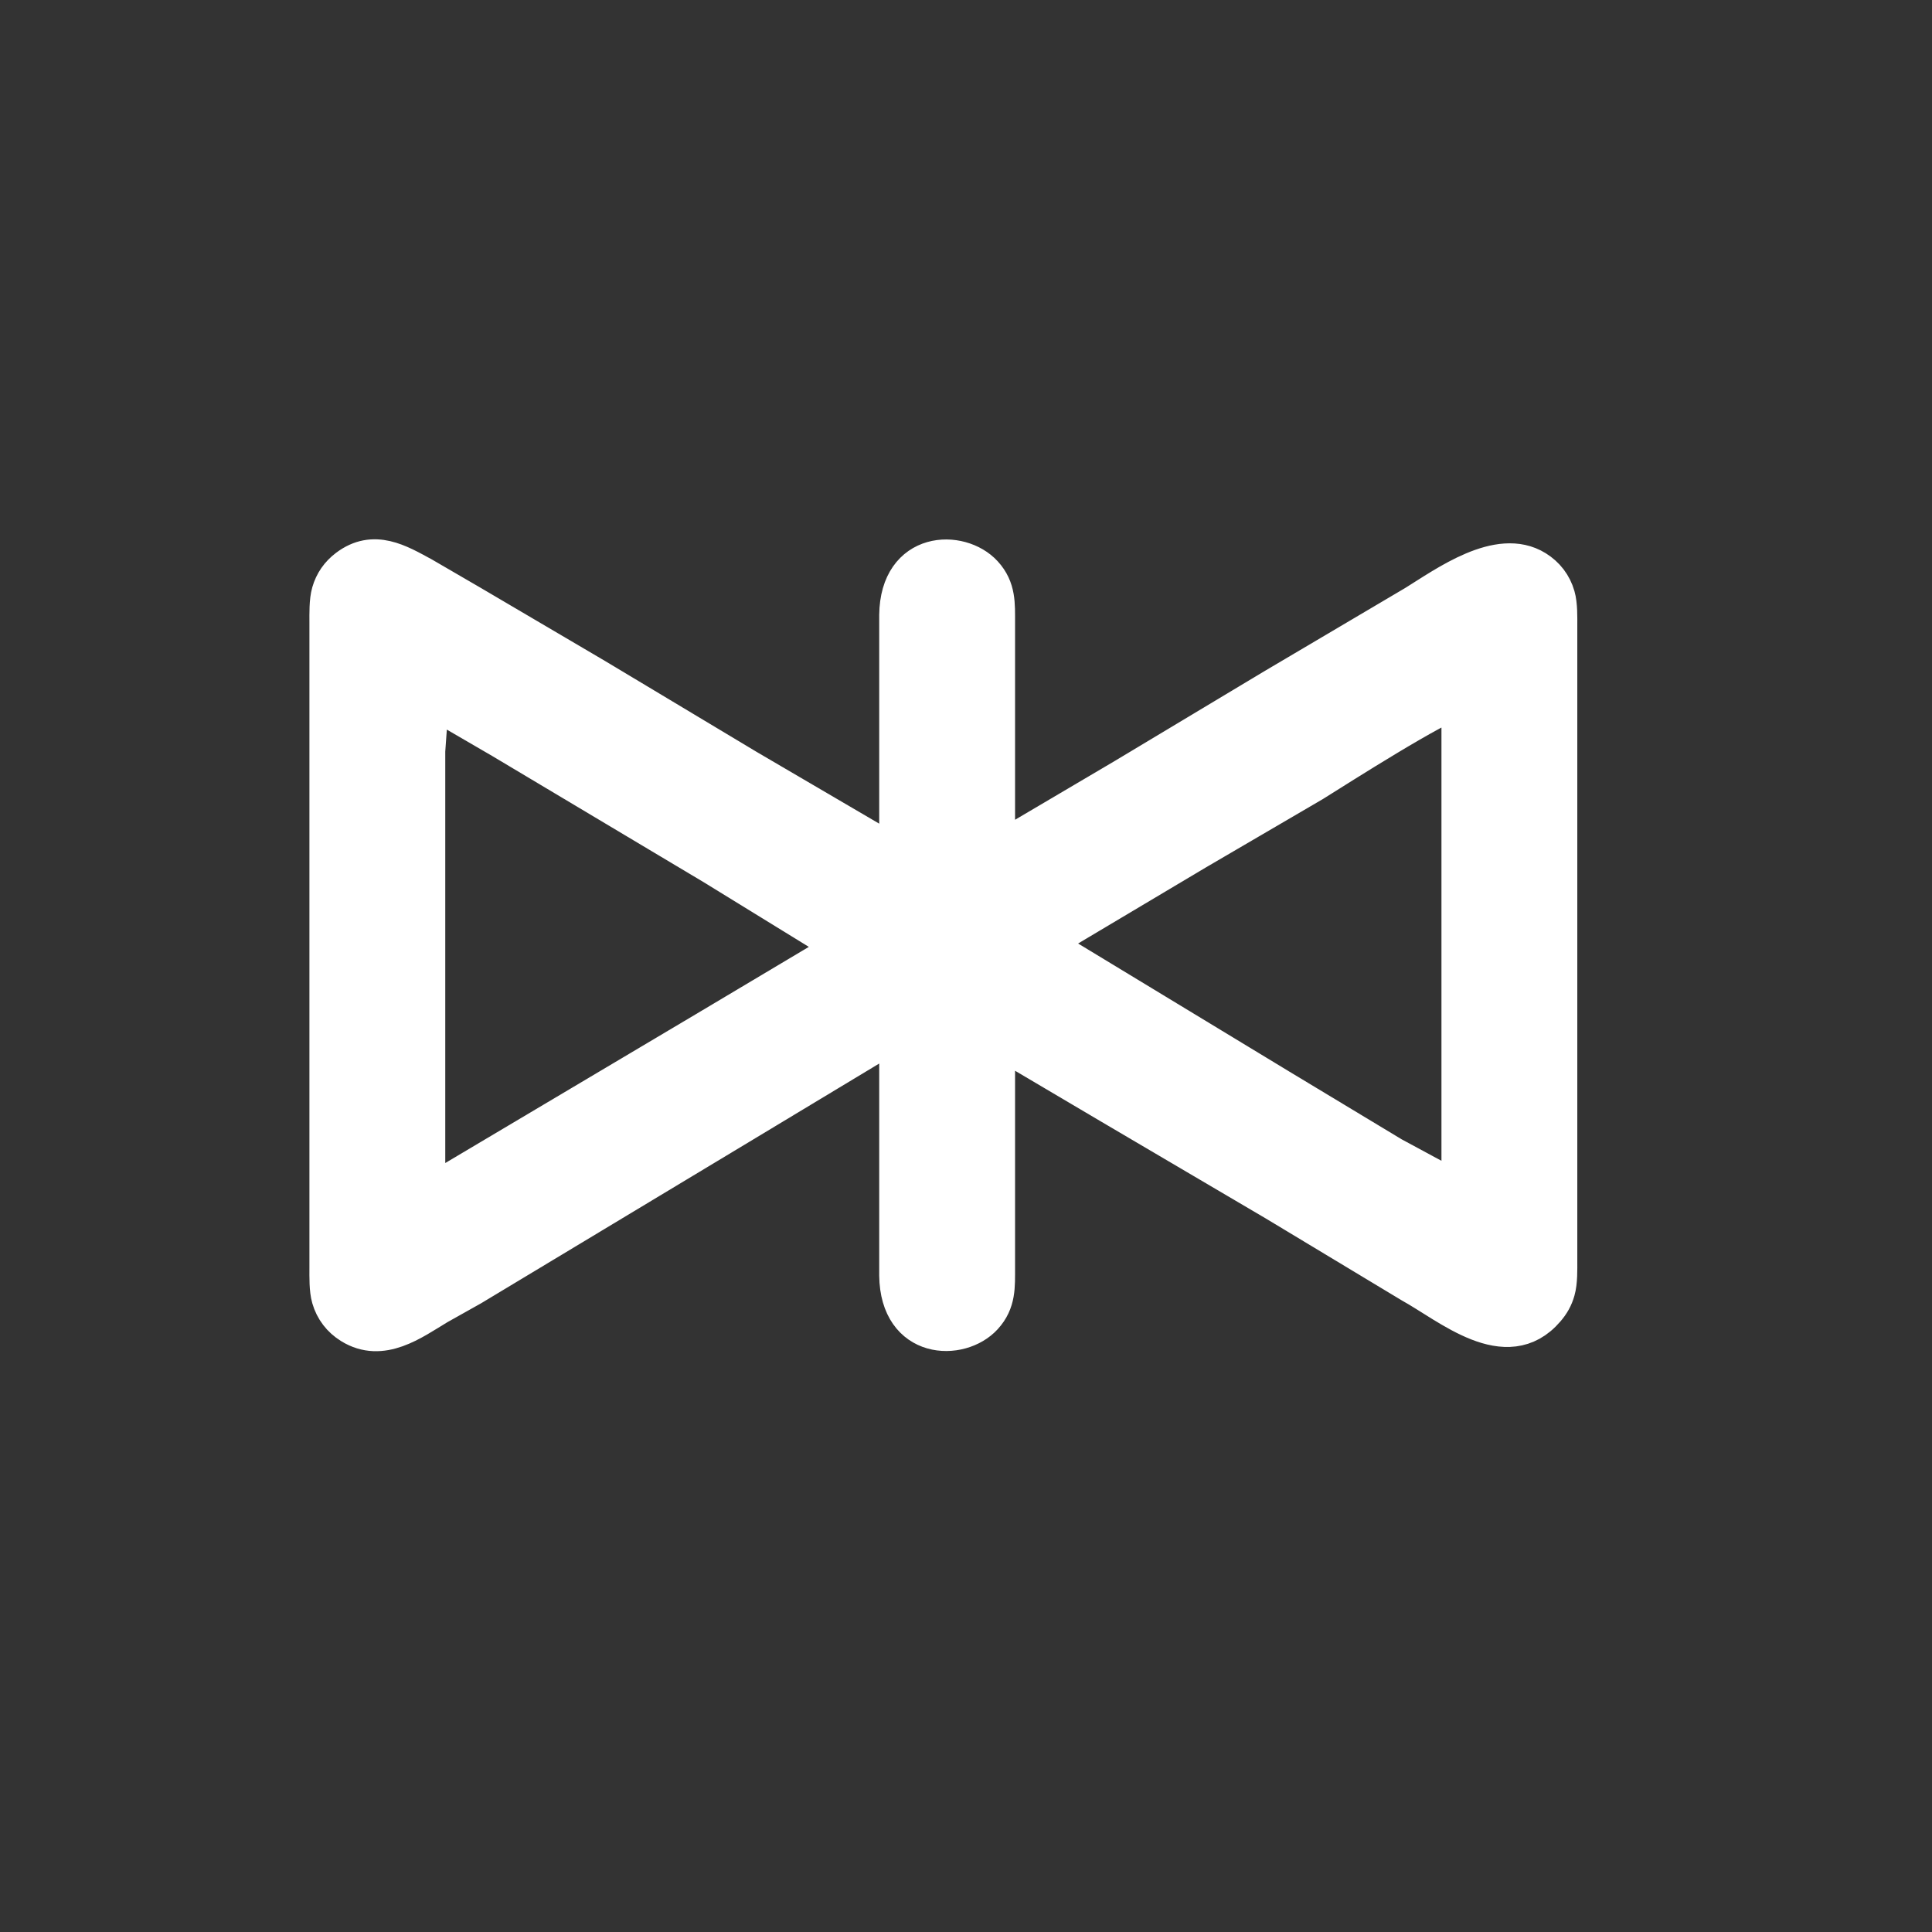 <?xml version="1.0" encoding="UTF-8" standalone="no"?>
<!DOCTYPE svg PUBLIC "-//W3C//DTD SVG 20010904//EN"
              "http://www.w3.org/TR/2001/REC-SVG-20010904/DTD/svg10.dtd">

<svg xmlns="http://www.w3.org/2000/svg"
     width="512px" height="512px"
     viewBox="0 0 512 512">
  <rect x="0" y="0" width="512" height="512" fill="#333333" stroke="none"/>
  <rect width="100%" height="100%" fill="none" />
  <path id="Selection #2"
        fill="white" stroke="white" stroke-width="10"
        d="M 238.00,273.00
           C 238.00,273.00 196.00,298.31 196.00,298.31
             196.00,298.31 125.00,341.05 125.00,341.05
             125.00,341.05 116.00,346.10 116.00,346.10
             109.17,350.22 101.18,356.20 93.02,351.15
             90.33,349.49 88.44,347.03 87.57,344.00
             86.91,341.72 87.00,338.41 87.00,336.00
             87.00,336.00 87.00,165.00 87.00,165.00
             87.00,162.59 86.91,159.28 87.57,157.00
             88.34,154.33 89.84,152.19 92.05,150.51
             99.07,145.20 105.61,149.15 112.00,152.62
             112.00,152.62 125.00,160.18 125.00,160.18
             125.00,160.18 158.00,179.59 158.00,179.59
             158.00,179.59 198.00,203.58 198.00,203.58
             198.00,203.58 238.00,227.00 238.00,227.00
             238.00,227.00 238.00,163.00 238.00,163.00
             238.21,145.58 254.47,145.28 260.72,152.13
             264.27,156.01 263.99,160.13 264.00,165.00
             264.00,165.00 264.00,226.00 264.00,226.00
             264.00,226.00 298.00,205.95 298.00,205.95
             298.00,205.95 338.00,181.95 338.00,181.95
             338.00,181.95 375.00,160.09 375.00,160.09
             383.23,155.00 397.18,144.79 406.98,150.85
             409.67,152.51 411.56,154.97 412.43,158.00
             413.09,160.28 413.00,163.59 413.00,166.00
             413.00,166.00 413.00,334.00 413.00,334.00
             413.00,336.41 413.09,339.71 412.43,342.00
             411.88,343.94 411.04,345.42 409.72,346.95
             399.24,359.18 384.11,345.89 374.00,340.30
             374.00,340.30 338.00,318.61 338.00,318.61
             338.00,318.61 294.00,292.72 294.00,292.72
             294.00,292.72 264.00,275.00 264.00,275.00
             264.00,275.00 264.00,336.00 264.00,336.00
             263.99,340.87 264.27,344.99 260.72,348.87
             254.47,355.72 238.21,355.42 238.00,338.00
             238.00,338.00 238.00,273.00 238.00,273.00 Z
           M 114.00,185.00
           C 114.00,185.00 113.00,199.00 113.00,199.00
             113.00,199.00 113.00,225.00 113.00,225.00
             113.00,225.00 113.00,317.00 113.00,317.00
             113.00,317.00 187.00,273.05 187.00,273.05
             187.00,273.05 224.00,251.00 224.00,251.00
             224.00,251.00 189.00,229.47 189.00,229.47
             189.00,229.47 133.00,196.05 133.00,196.05
             133.00,196.05 114.00,185.00 114.00,185.00 Z
           M 387.00,185.00
           C 380.22,186.98 355.51,202.78 348.00,207.47
             348.00,207.47 317.00,225.59 317.00,225.59
             317.00,225.59 276.00,250.00 276.00,250.00
             276.00,250.00 339.00,288.20 339.00,288.20
             339.00,288.20 369.00,306.29 369.00,306.29
             369.00,306.29 387.00,316.00 387.00,316.00
             387.00,316.00 387.00,185.00 387.00,185.00 Z" />
</svg>
